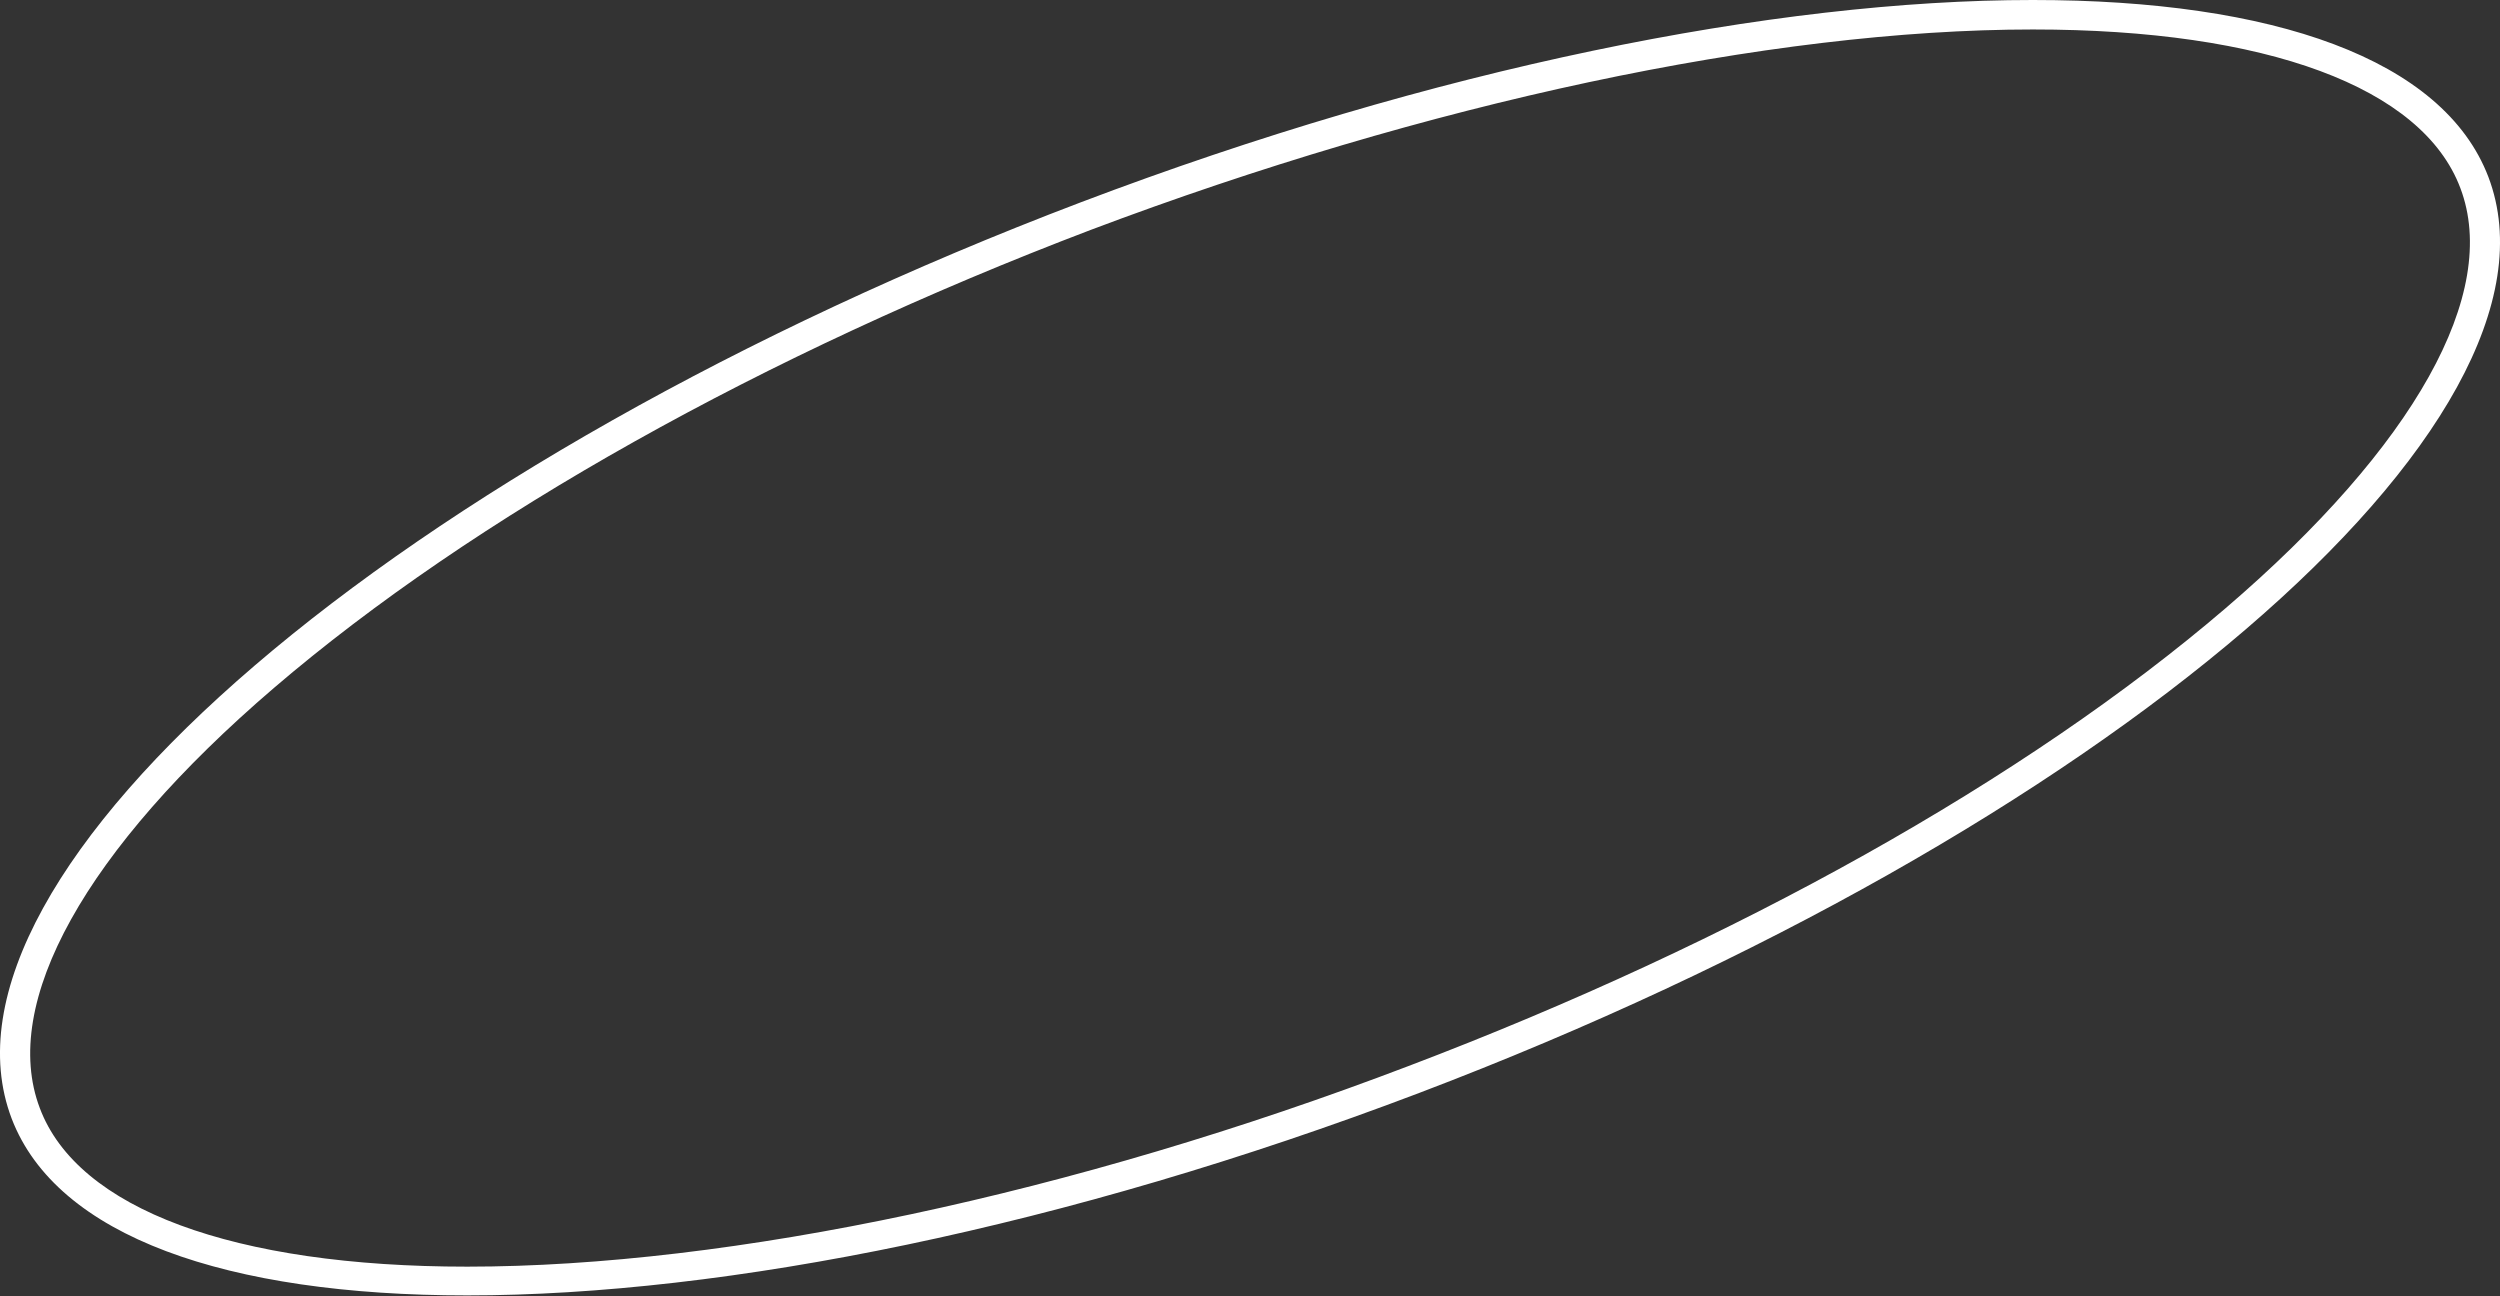<svg xmlns="http://www.w3.org/2000/svg" viewBox="0 0 169.62 87.94"><rect x="0" y="0" width="169.62" height="87.94" fill="#333333" stroke="none"/><defs><style>.cls-1{fill:#fff;}</style></defs><g id="Layer_2" data-name="Layer 2"><g id="Layer_1-2" data-name="Layer 1"><path class="cls-1" d="M137.93,2c15.85,0,26.43,3.92,29,10.76,2.7,7.12-3.1,17.51-15.92,28.5-13.53,11.59-33.22,22.63-55.45,31.07C72.83,81,49.55,85.94,31.7,85.94c-15.86,0-26.44-3.92-29-10.76C0,68.06,5.76,57.67,18.58,46.68,32.11,35.09,51.8,24.05,74,15.6,96.78,7,120.07,2,137.92,2h0m0-2C120.4,0,97.35,4.61,73.32,13.73,26.92,31.36-5.55,59.19.79,75.89c3.06,8,14.59,12,30.91,12,17.52,0,40.57-4.61,64.6-13.74,46.4-17.63,78.87-45.46,72.53-62.15C165.77,4,154.24,0,137.92,0Z"/></g></g></svg>